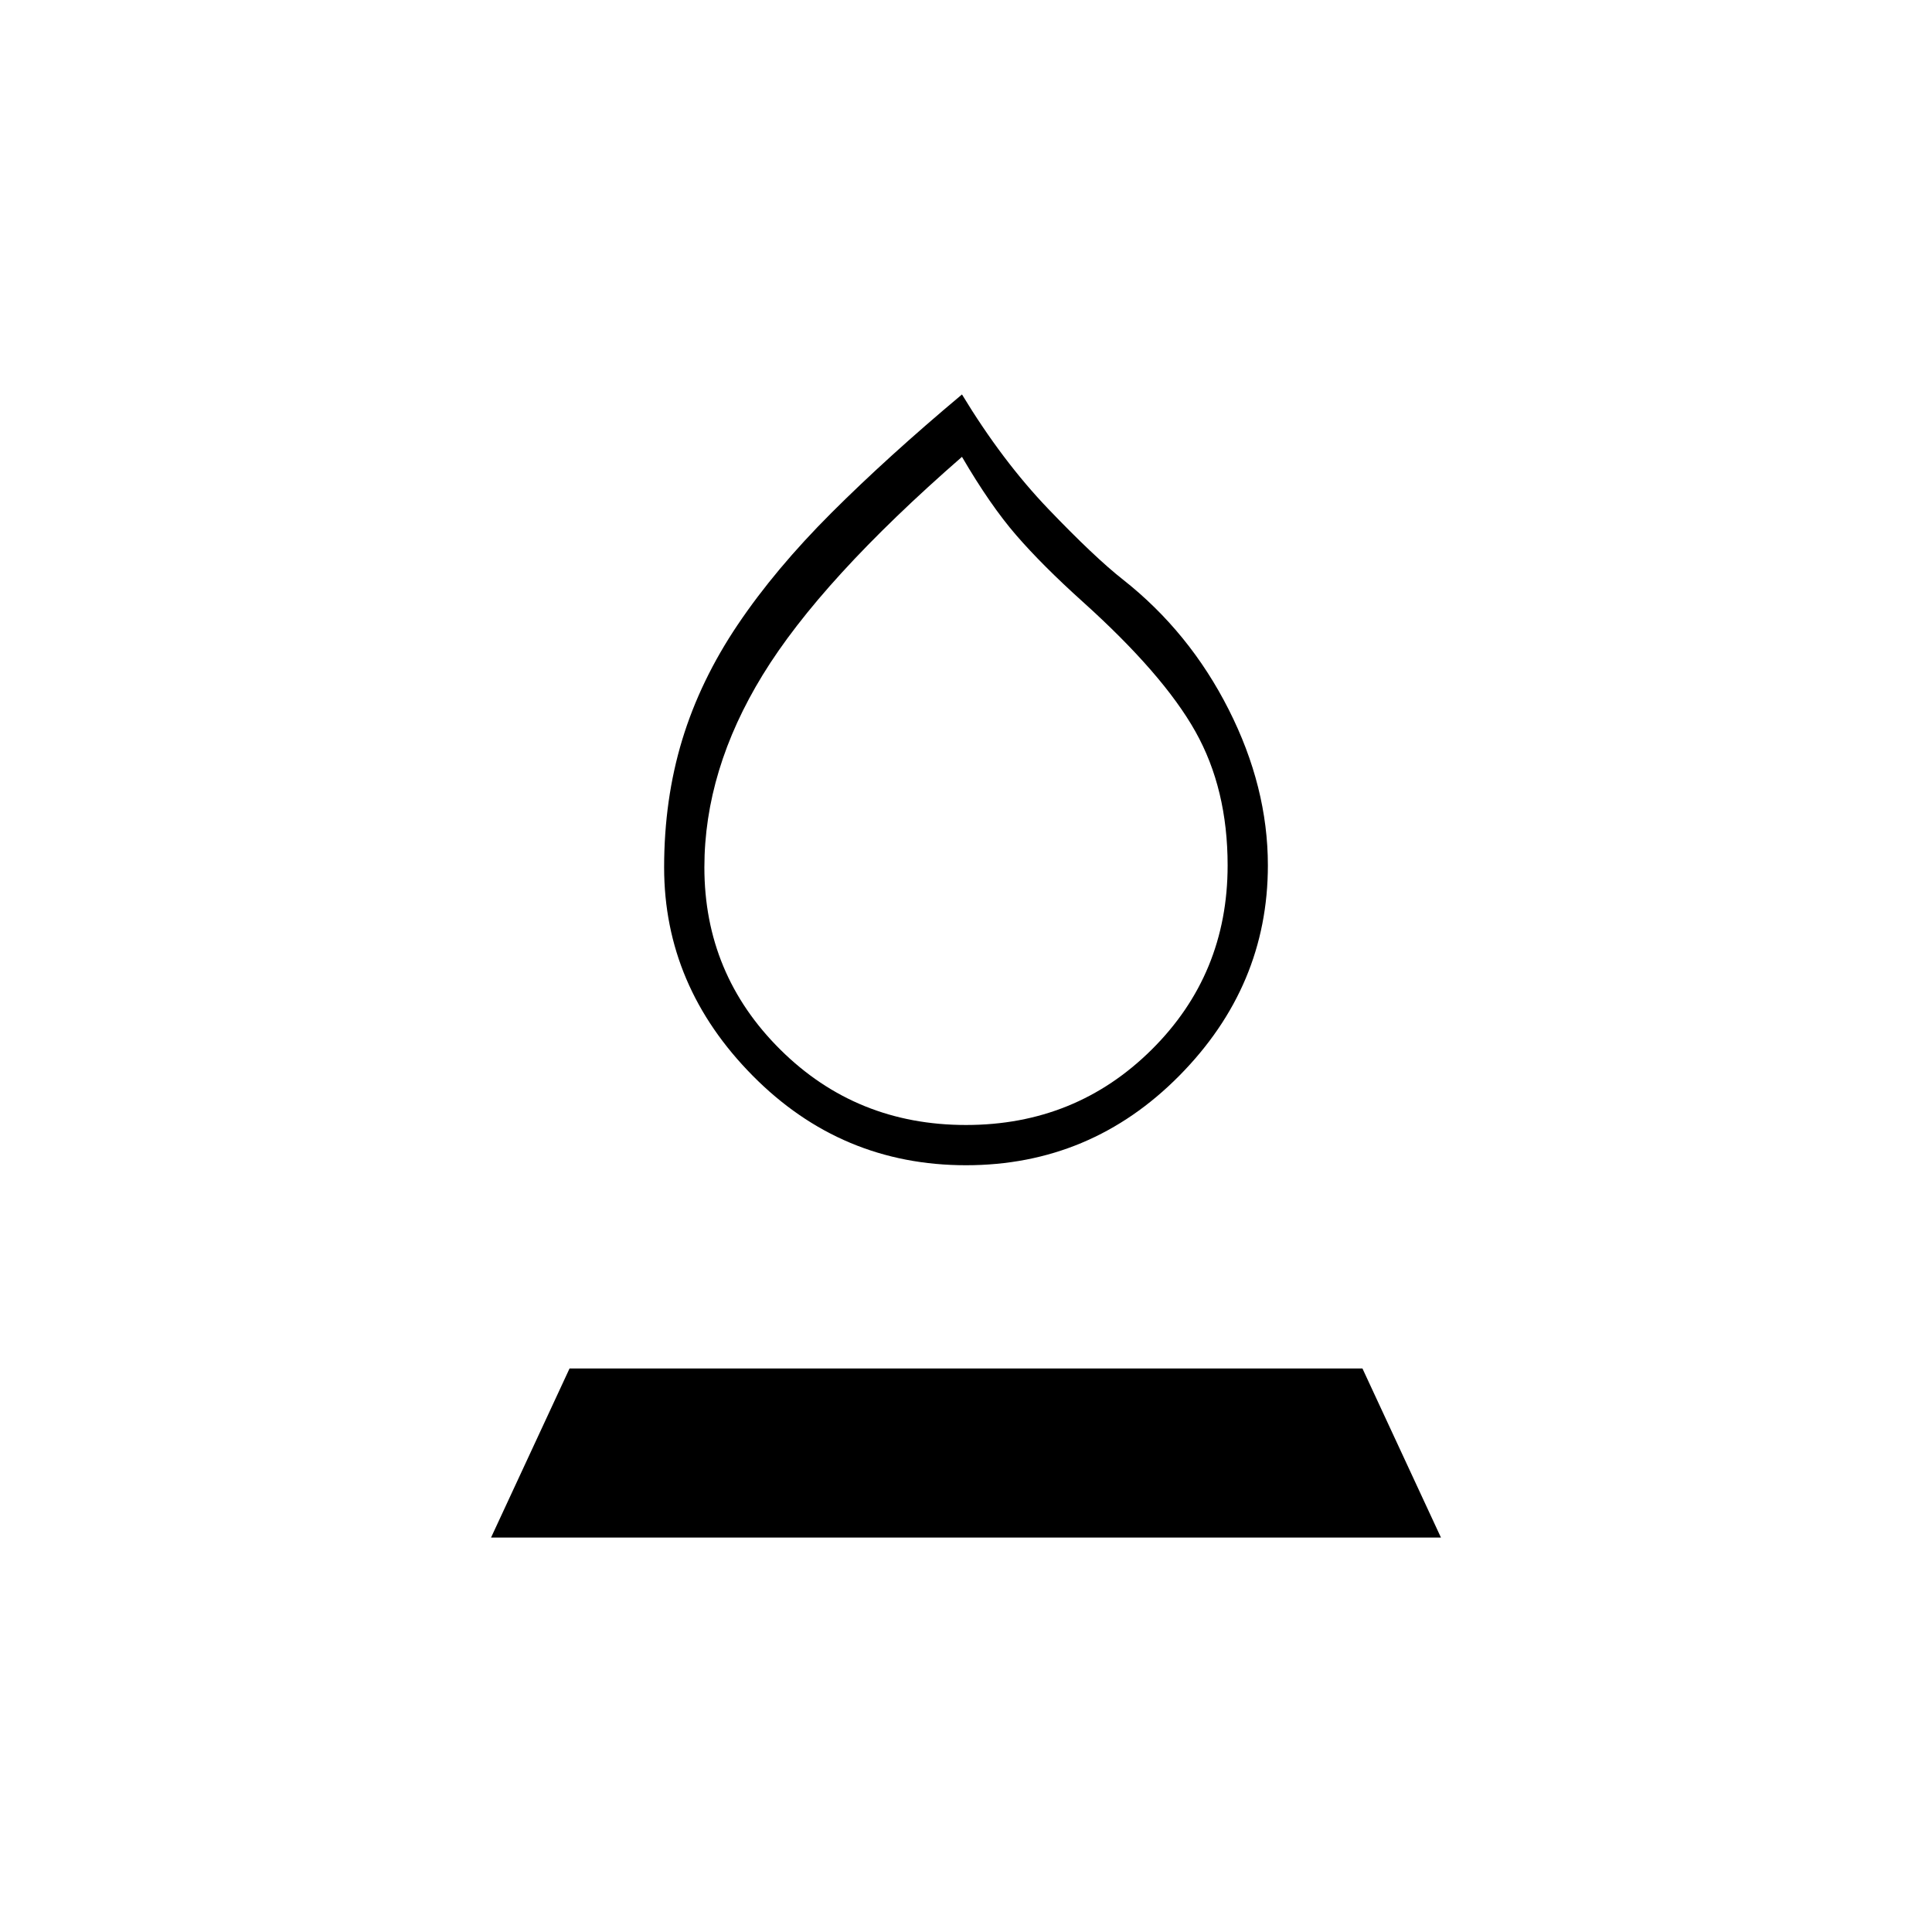 <svg xmlns="http://www.w3.org/2000/svg" height="20" viewBox="0 -960 960 960" width="20"><path d="M480-381q-62 0-106-44.5T330-529q0-33.85 9-63.43 9-29.57 27.61-57.21 18.61-27.63 46.5-55.5Q441-733 478-764q20 33 43 57t37 35q33 26 52.5 64.5T630-530q0 60-44 104.5T480-381Zm0-20q54.5 0 92.25-37.44Q610-475.89 610-530q0-38-16-66.5T538-661q-20-18-33-33t-27-39q-70 61-99 108.34-29 47.33-29 95.66 0 53.11 37.75 90.56Q425.5-401 480-401Zm0-166ZM244-196l39-84h394l39 84H244Z"/></svg>
